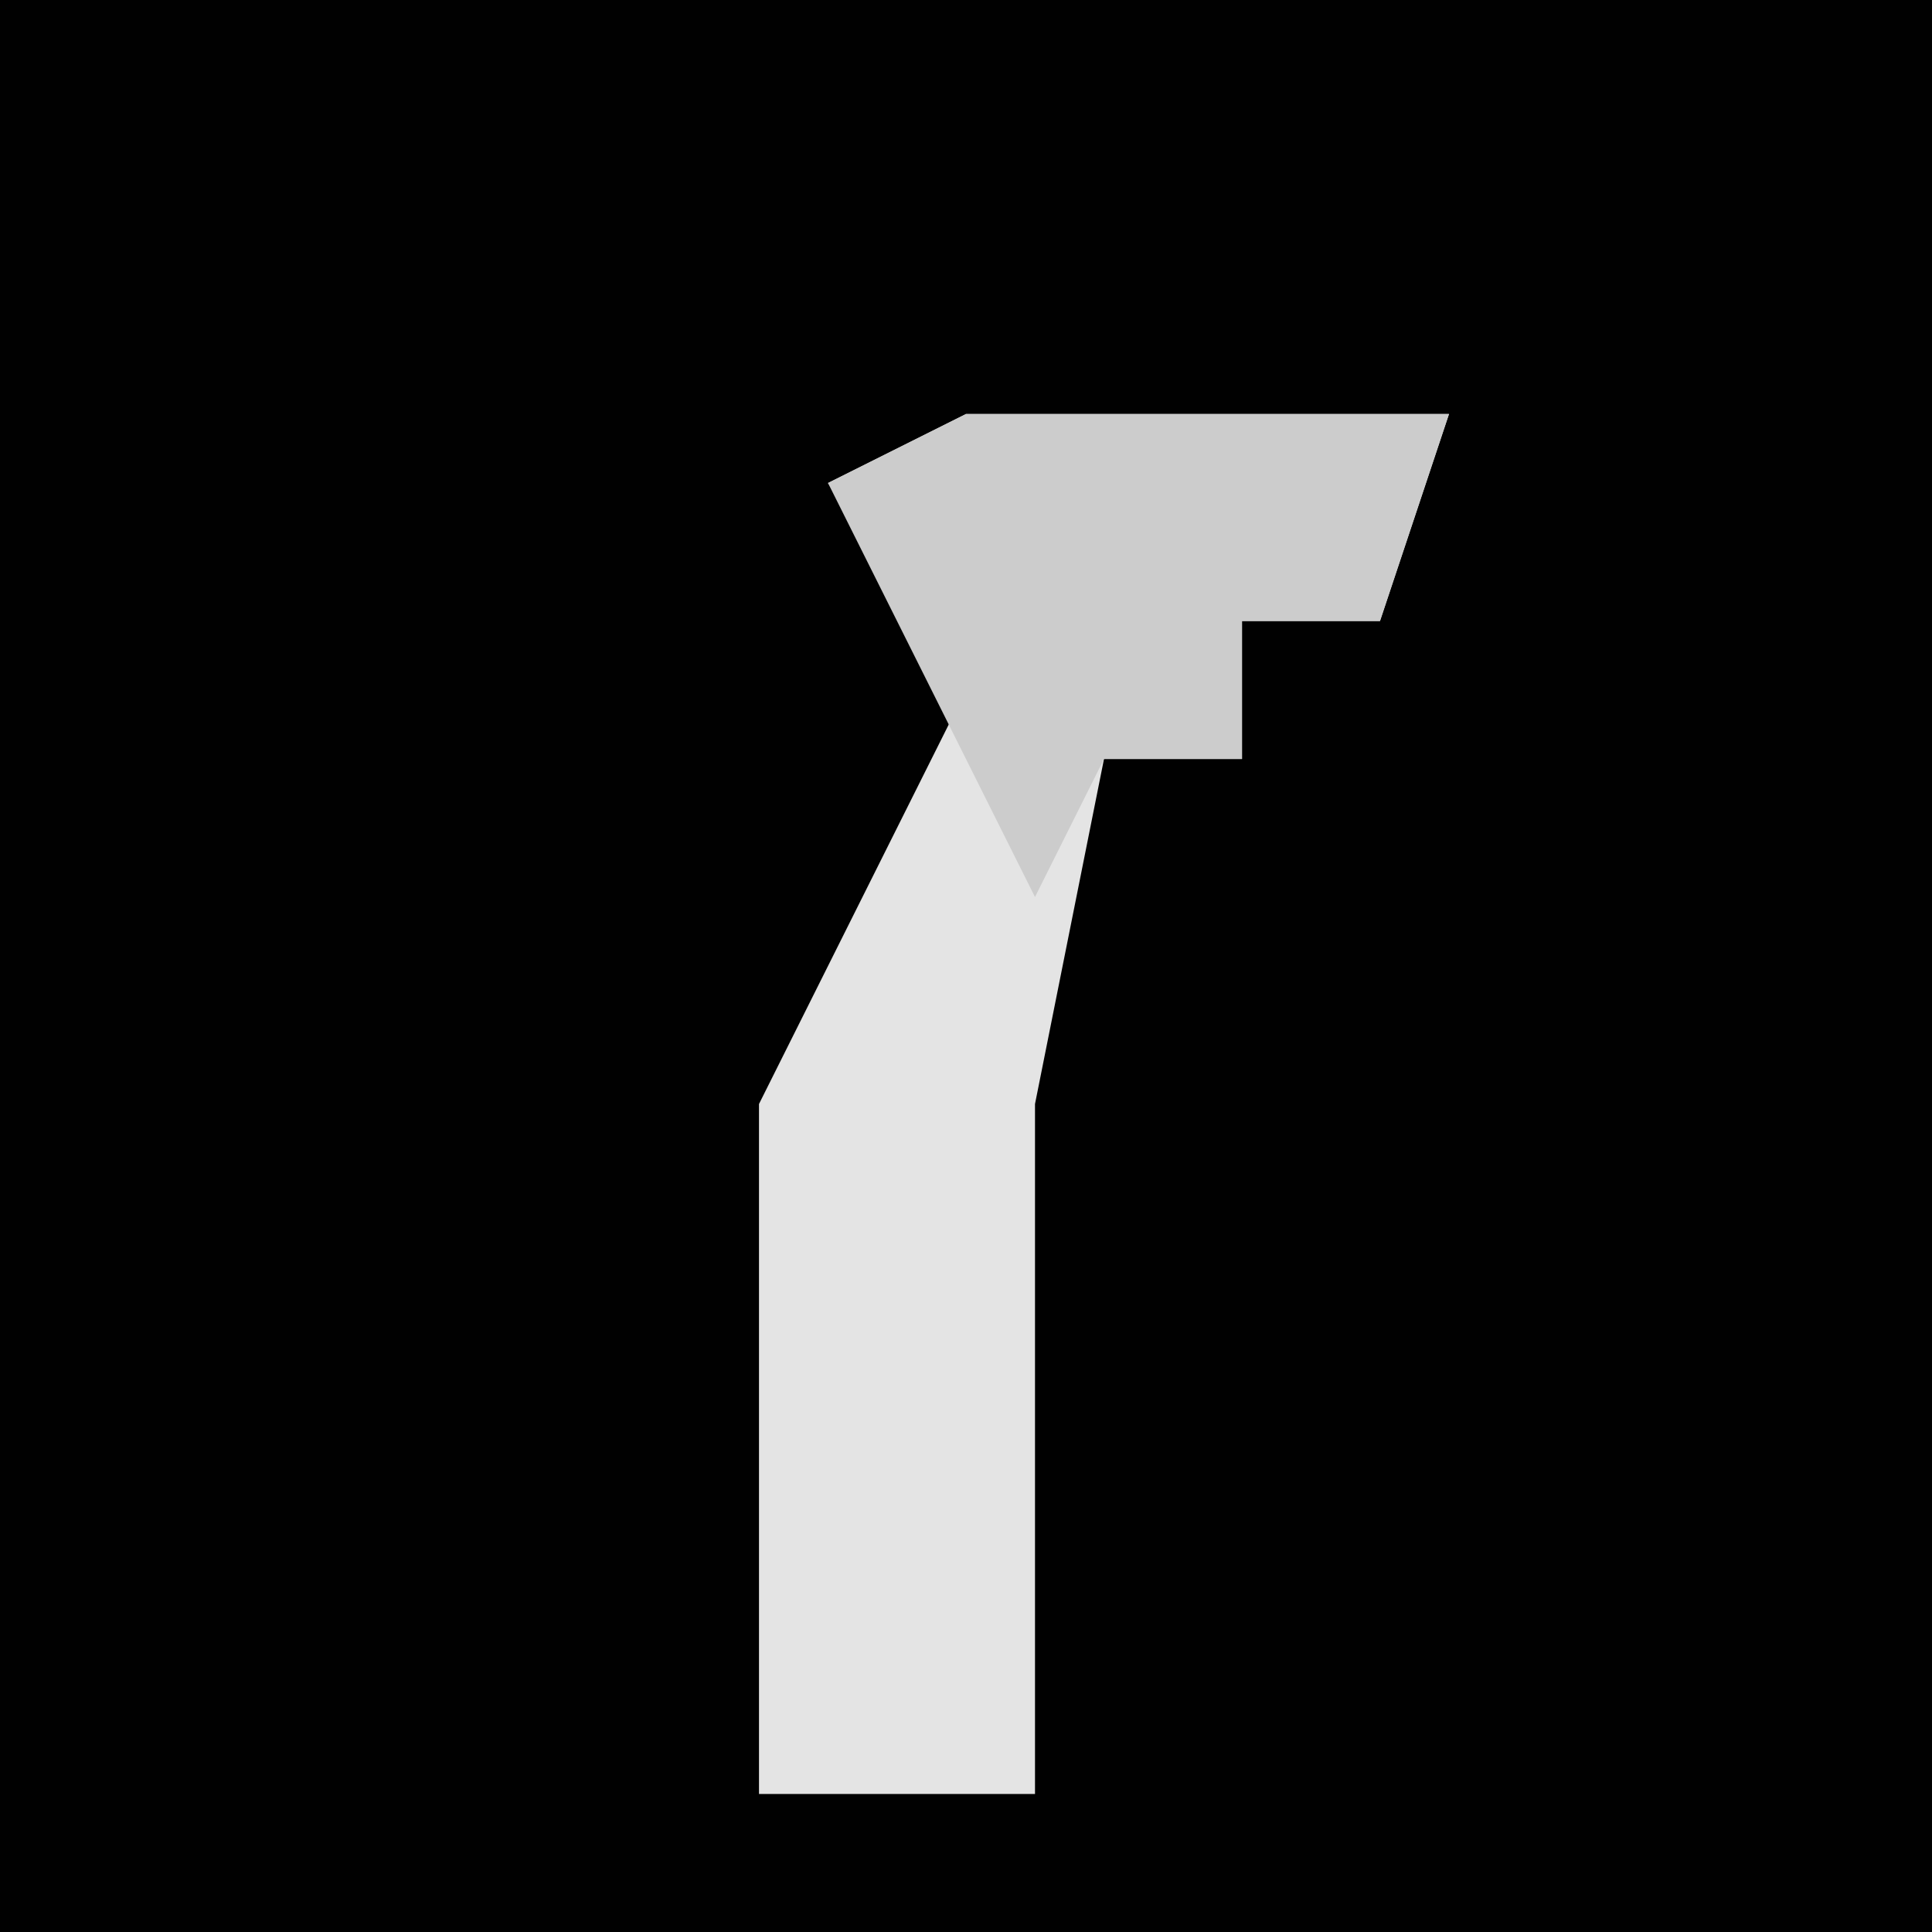 <?xml version="1.0" encoding="UTF-8"?>
<svg version="1.1" xmlns="http://www.w3.org/2000/svg" width="28" height="28">
<path d="M0,0 L28,0 L28,28 L0,28 Z " fill="#010101" transform="translate(0,0)"/>
<path d="M0,0 L7,0 L6,3 L4,3 L4,5 L2,5 L1,10 L1,20 L-3,20 L-3,10 L0,4 L-2,1 Z " fill="#E4E4E4" transform="translate(14,6)"/>
<path d="M0,0 L7,0 L6,3 L4,3 L4,5 L2,5 L1,7 L-2,1 Z " fill="#CCCCCC" transform="translate(14,6)"/>
</svg>
